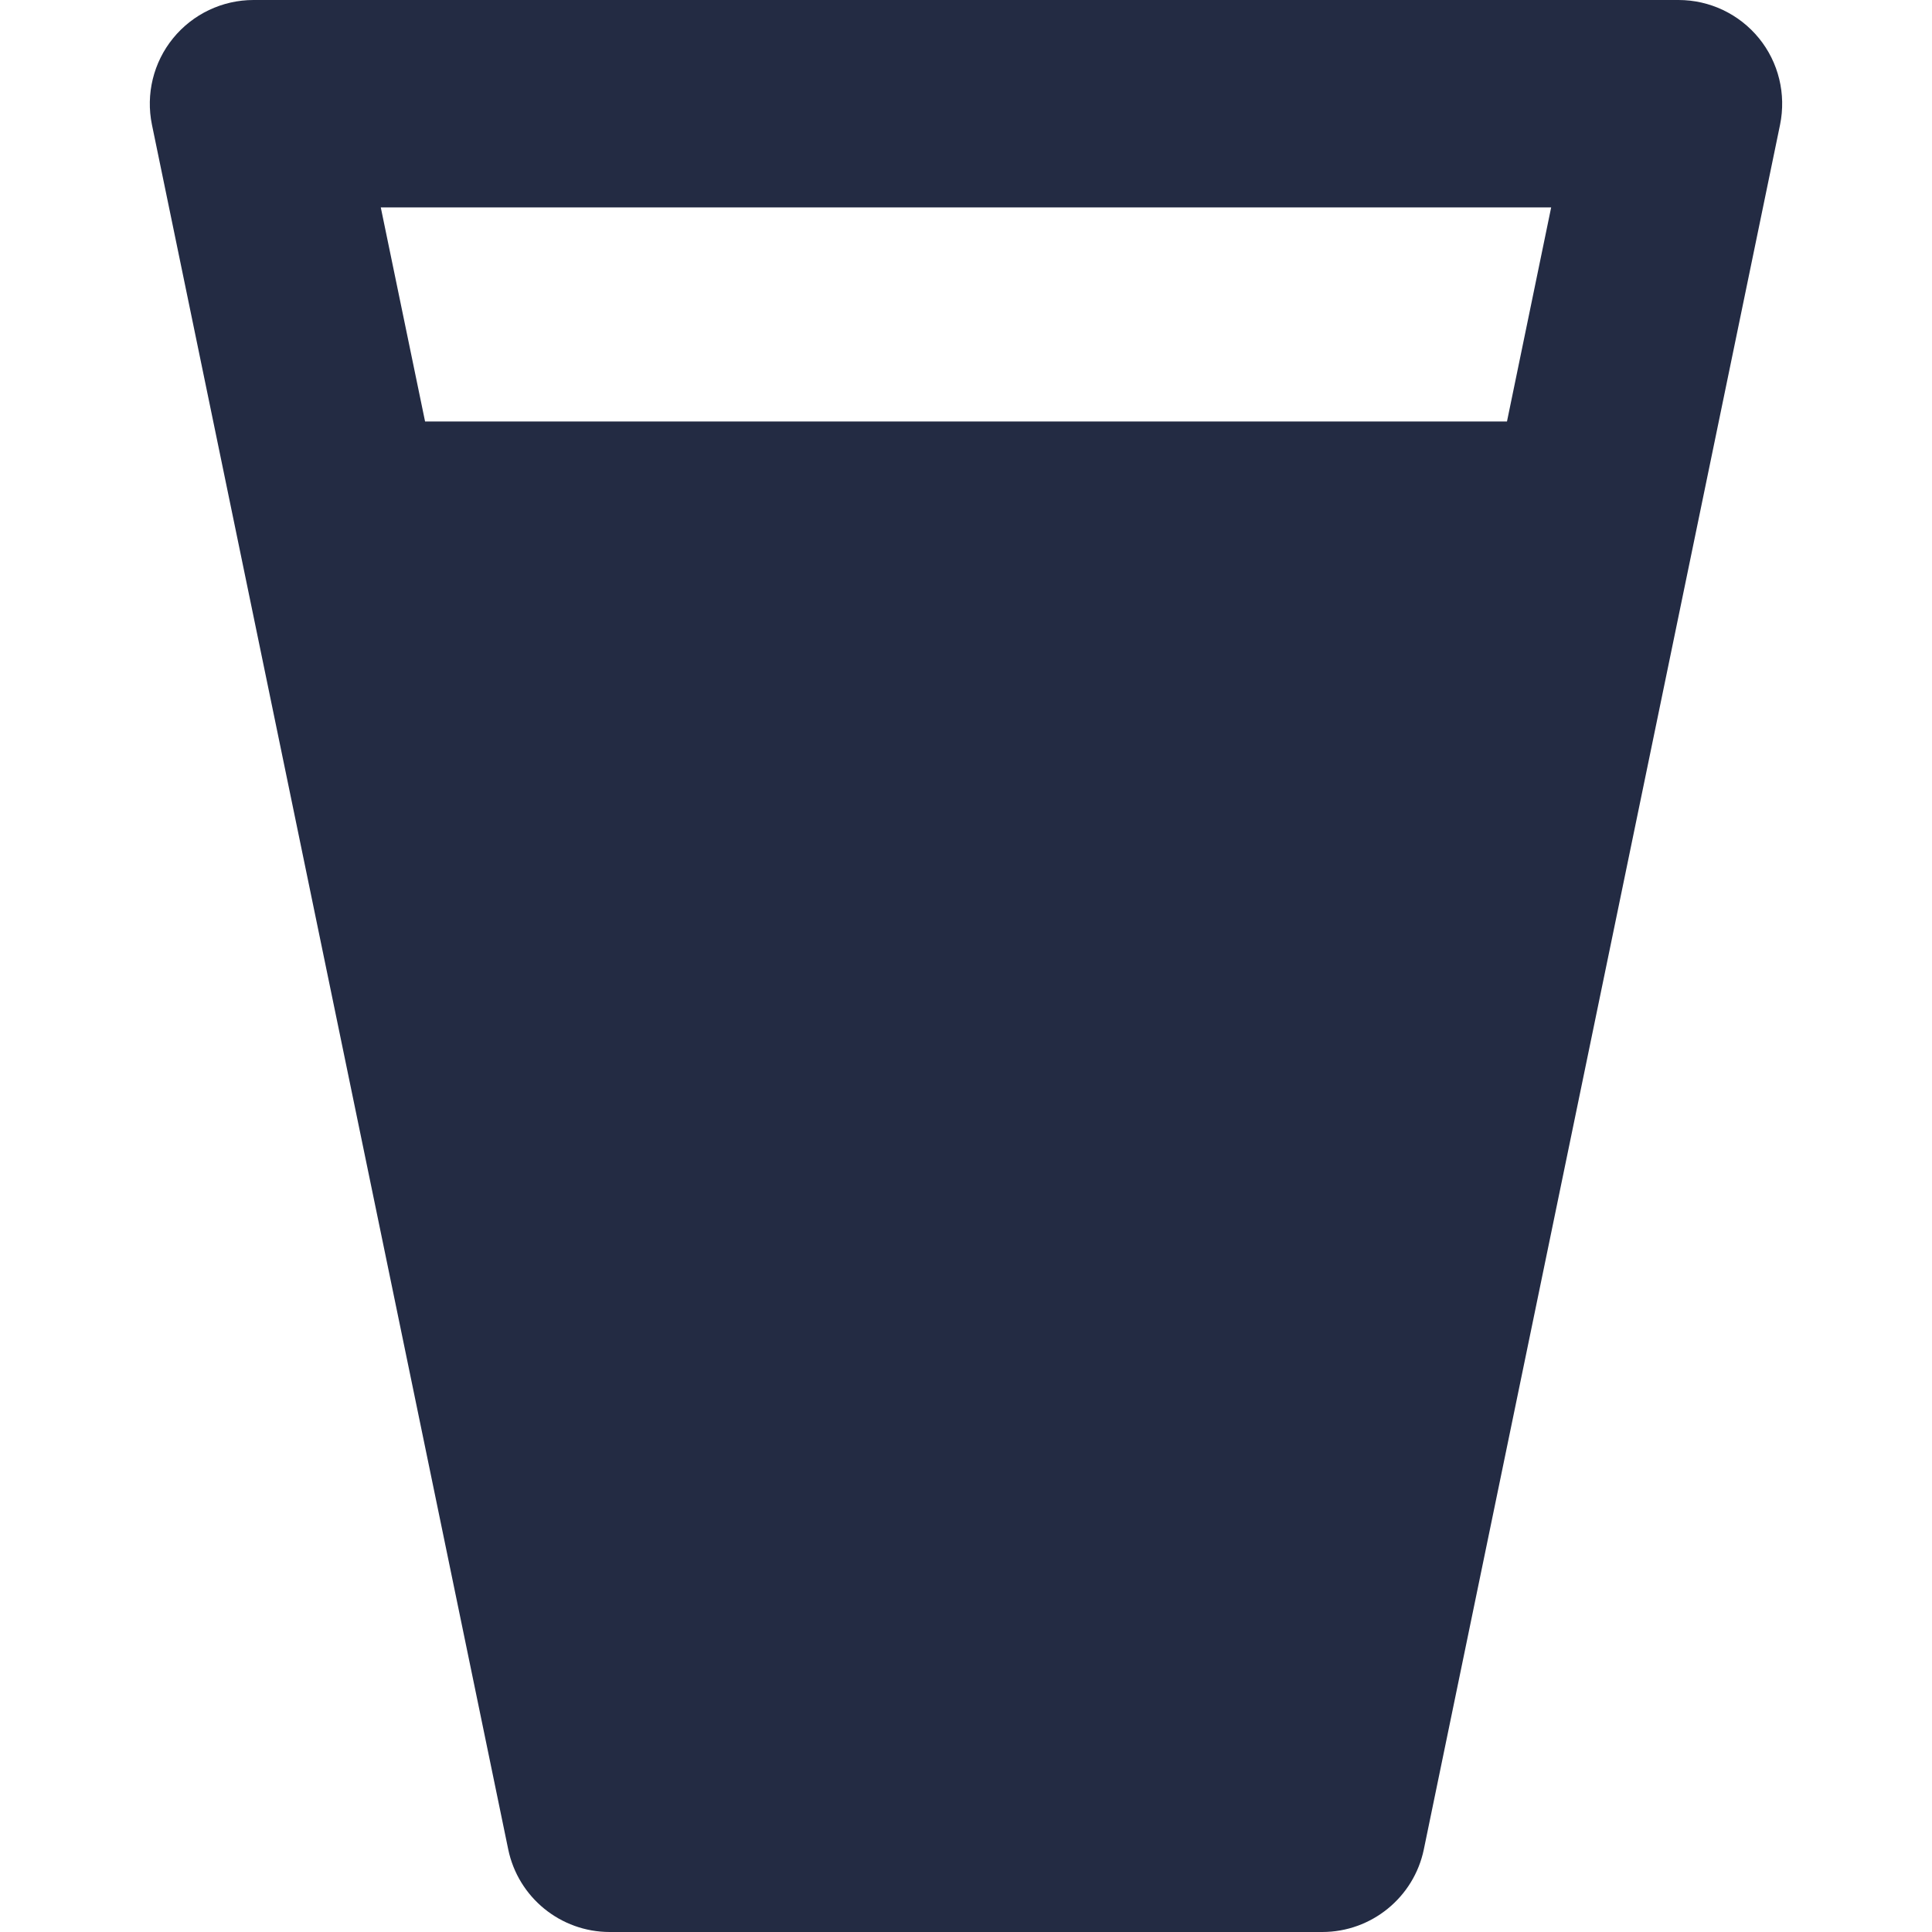 <?xml version="1.0" encoding="UTF-8" standalone="no"?>
<!-- Generator: Adobe Illustrator 16.0.0, SVG Export Plug-In . SVG Version: 6.00 Build 0)  -->

<svg
   xmlns:dc="http://purl.org/dc/elements/1.1/"
   xmlns:cc="http://creativecommons.org/ns#"
   xmlns:rdf="http://www.w3.org/1999/02/22-rdf-syntax-ns#"
   xmlns:svg="http://www.w3.org/2000/svg"
   xmlns="http://www.w3.org/2000/svg"
   xmlns:sodipodi="http://sodipodi.sourceforge.net/DTD/sodipodi-0.dtd"
   xmlns:inkscape="http://www.inkscape.org/namespaces/inkscape"
   version="1.1"
   id="Capa_1"
   x="0px"
   y="0px"
   width="37.256px"
   height="37.256px"
   viewBox="0 0 37.256 37.256"
   style="enable-background:new 0 0 37.256 37.256;"
   xml:space="preserve"
   sodipodi:docname="availability.svg"
   inkscape:version="0.92.4 (5da689c313, 2019-01-14)"><defs
   id="defs39" /><sodipodi:namedview
   pagecolor="#ffffff"
   bordercolor="#666666"
   borderopacity="1"
   objecttolerance="10"
   gridtolerance="10"
   guidetolerance="10"
   inkscape:pageopacity="0"
   inkscape:pageshadow="2"
   inkscape:window-width="1920"
   inkscape:window-height="1017"
   id="namedview37"
   showgrid="false"
   inkscape:zoom="6.3345501"
   inkscape:cx="18.628"
   inkscape:cy="18.628"
   inkscape:window-x="-8"
   inkscape:window-y="-8"
   inkscape:window-maximized="1"
   inkscape:current-layer="Capa_1" />
<g
   id="g4"
   style="fill:#232b43;fill-opacity:1">
	<path
   d="M33.919,0.737C33.539,0.271,32.97,0,32.368,0H4.889C4.287,0,3.718,0.271,3.338,0.737C2.958,1.203,2.809,1.816,2.93,2.405   L9.8,35.661c0.192,0.929,1.01,1.595,1.958,1.595h13.74c0.947,0,1.768-0.667,1.959-1.595l6.869-33.256   C34.446,1.815,34.299,1.203,33.919,0.737z M29.912,4l-0.852,4.128H8.197L7.343,4H29.912z"
   id="path2"
   style="fill:#232b43;fill-opacity:1" />
</g>
<g
   id="g6">
</g>
<g
   id="g8">
</g>
<g
   id="g10">
</g>
<g
   id="g12">
</g>
<g
   id="g14">
</g>
<g
   id="g16">
</g>
<g
   id="g18">
</g>
<g
   id="g20">
</g>
<g
   id="g22">
</g>
<g
   id="g24">
</g>
<g
   id="g26">
</g>
<g
   id="g28">
</g>
<g
   id="g30">
</g>
<g
   id="g32">
</g>
<g
   id="g34">
</g>
</svg>